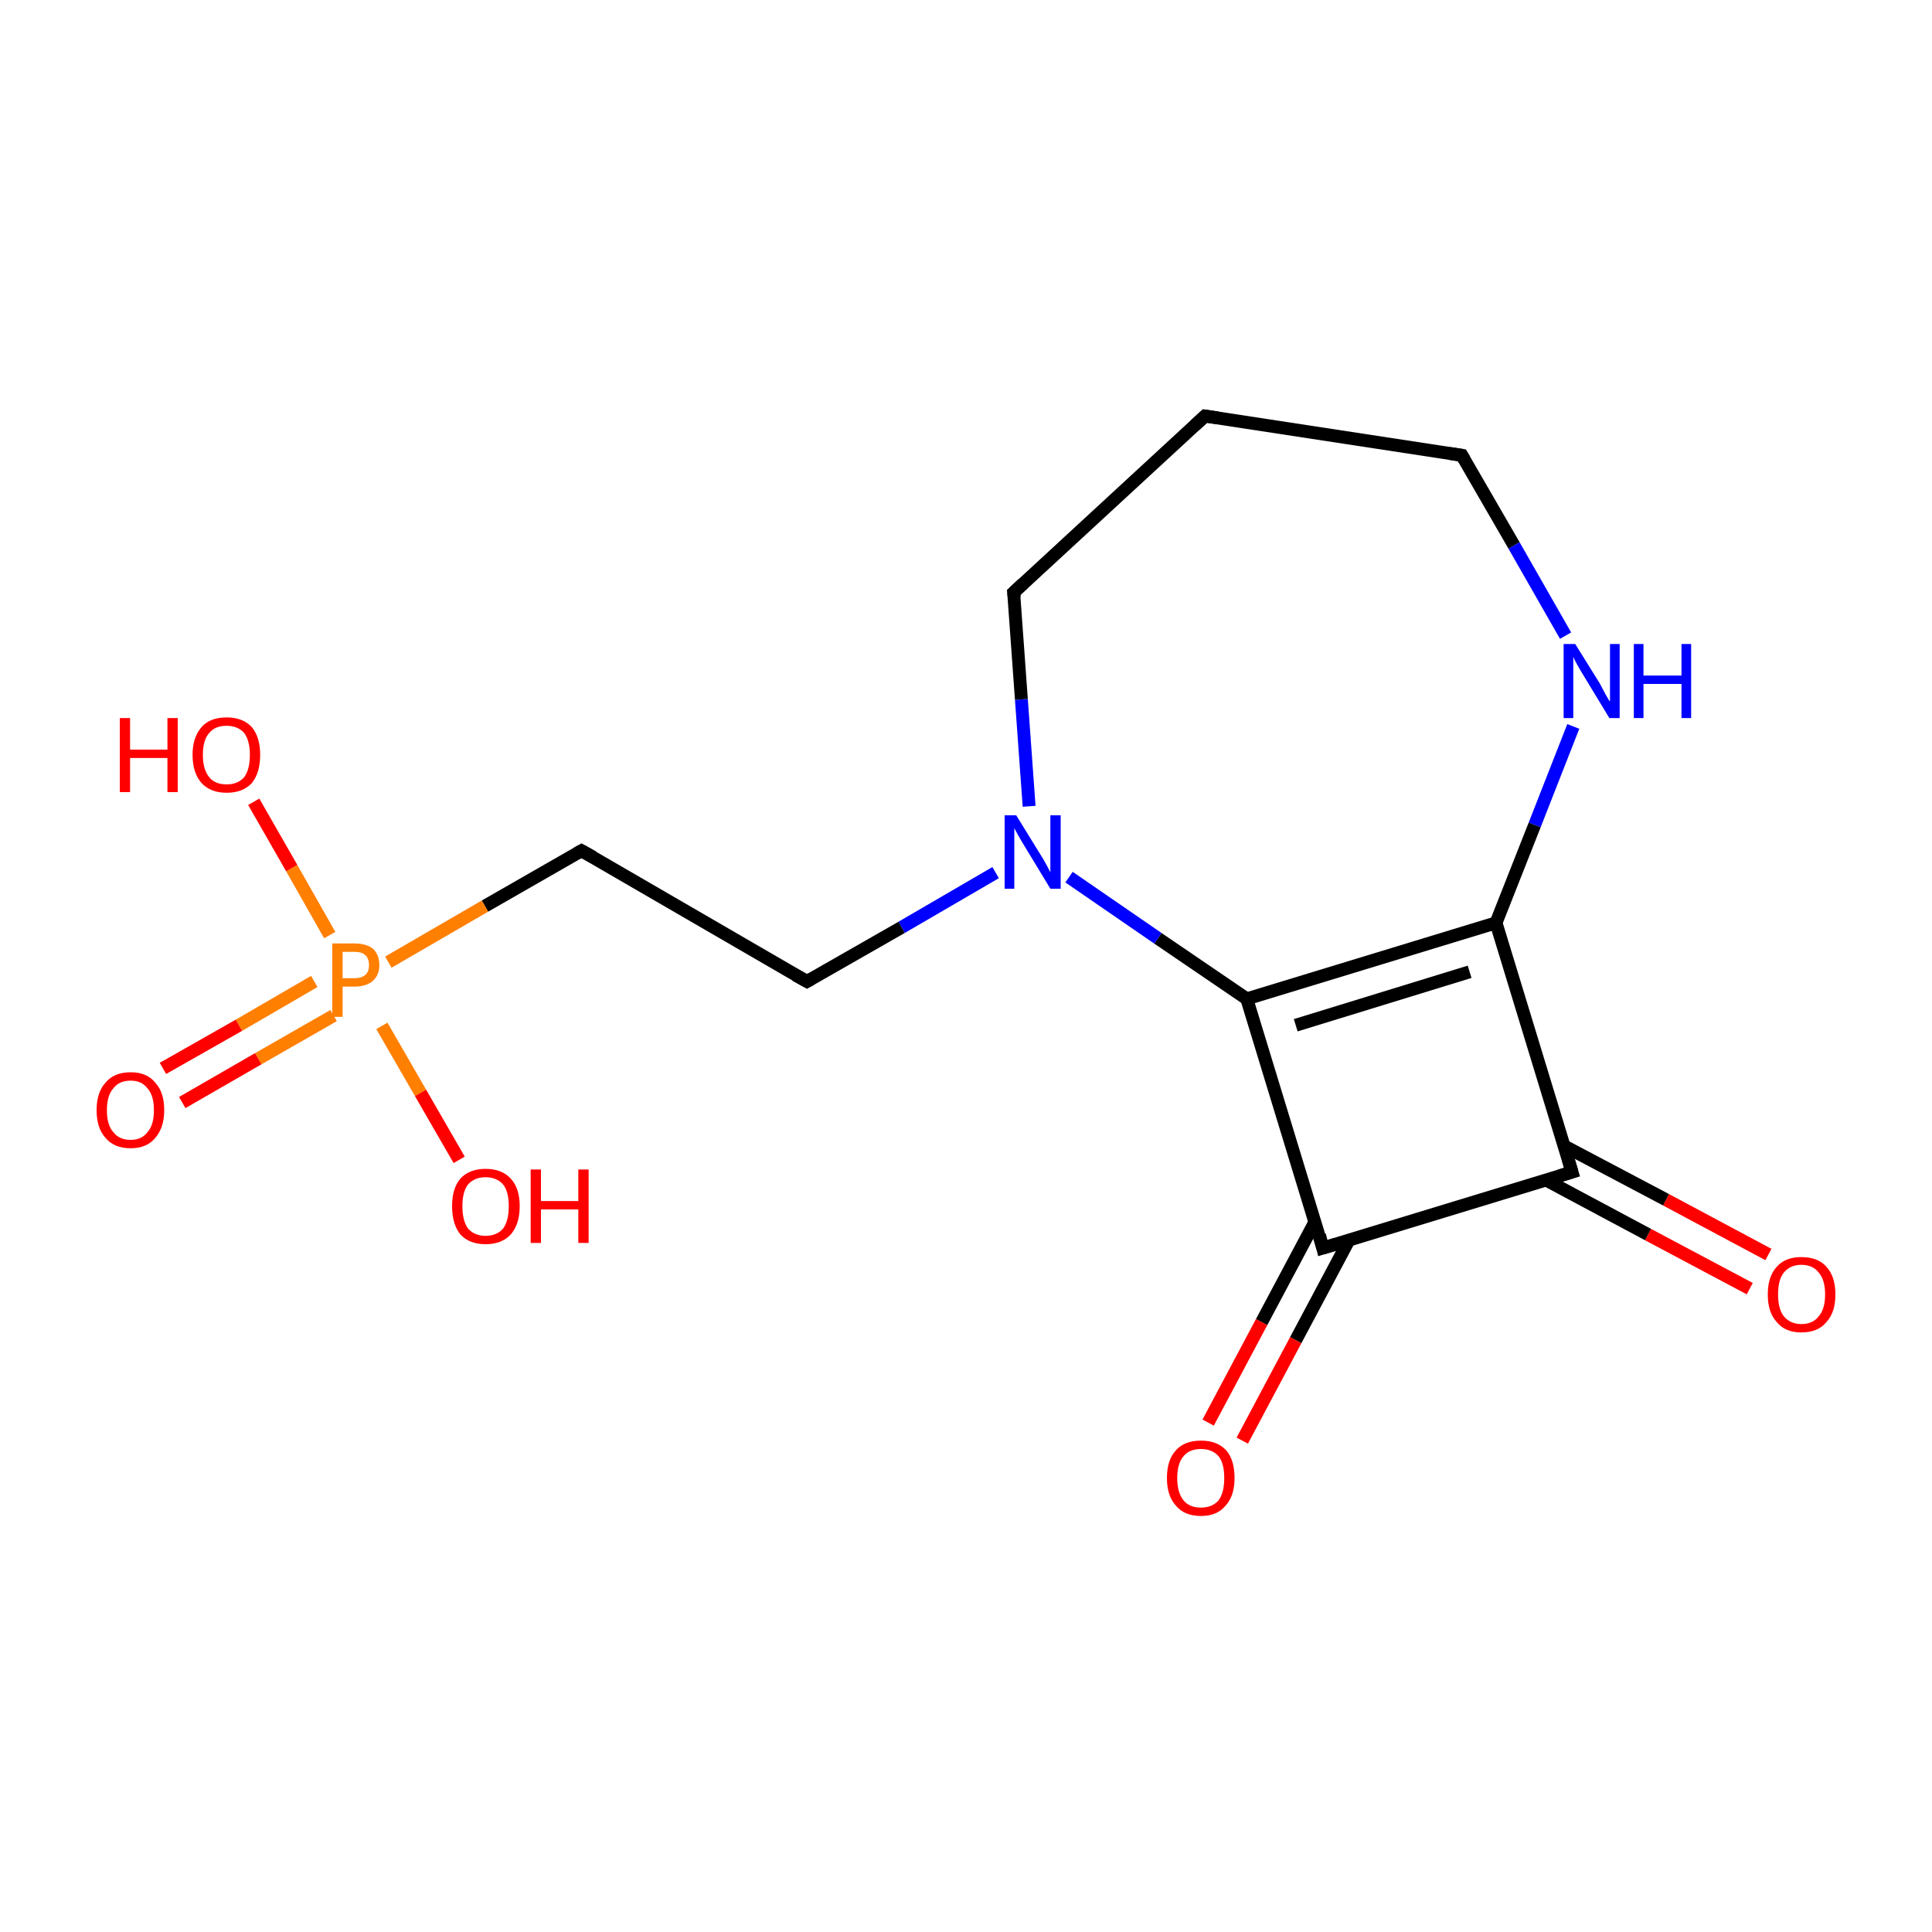 <?xml version='1.0' encoding='iso-8859-1'?>
<svg version='1.1' baseProfile='full'
              xmlns='http://www.w3.org/2000/svg'
                      xmlns:rdkit='http://www.rdkit.org/xml'
                      xmlns:xlink='http://www.w3.org/1999/xlink'
                  xml:space='preserve'
width='300px' height='300px' viewBox='0 0 300 300'>
<!-- END OF HEADER -->
<rect style='opacity:1.0;fill:#FFFFFF;stroke:none' width='300.0' height='300.0' x='0.0' y='0.0'> </rect>
<path class='bond-0 atom-0 atom-1' d='M 271.7,200.1 L 255.9,191.7' style='fill:none;fill-rule:evenodd;stroke:#FF0000;stroke-width:2.0px;stroke-linecap:butt;stroke-linejoin:miter;stroke-opacity:1' />
<path class='bond-0 atom-0 atom-1' d='M 255.9,191.7 L 240.0,183.2' style='fill:none;fill-rule:evenodd;stroke:#000000;stroke-width:2.0px;stroke-linecap:butt;stroke-linejoin:miter;stroke-opacity:1' />
<path class='bond-0 atom-0 atom-1' d='M 274.6,194.8 L 258.7,186.3' style='fill:none;fill-rule:evenodd;stroke:#FF0000;stroke-width:2.0px;stroke-linecap:butt;stroke-linejoin:miter;stroke-opacity:1' />
<path class='bond-0 atom-0 atom-1' d='M 258.7,186.3 L 242.8,177.9' style='fill:none;fill-rule:evenodd;stroke:#000000;stroke-width:2.0px;stroke-linecap:butt;stroke-linejoin:miter;stroke-opacity:1' />
<path class='bond-1 atom-1 atom-2' d='M 244.1,182.0 L 232.3,143.3' style='fill:none;fill-rule:evenodd;stroke:#000000;stroke-width:2.0px;stroke-linecap:butt;stroke-linejoin:miter;stroke-opacity:1' />
<path class='bond-2 atom-2 atom-3' d='M 232.3,143.3 L 193.6,155.1' style='fill:none;fill-rule:evenodd;stroke:#000000;stroke-width:2.0px;stroke-linecap:butt;stroke-linejoin:miter;stroke-opacity:1' />
<path class='bond-2 atom-2 atom-3' d='M 228.2,150.9 L 201.2,159.2' style='fill:none;fill-rule:evenodd;stroke:#000000;stroke-width:2.0px;stroke-linecap:butt;stroke-linejoin:miter;stroke-opacity:1' />
<path class='bond-3 atom-3 atom-4' d='M 193.6,155.1 L 205.4,193.8' style='fill:none;fill-rule:evenodd;stroke:#000000;stroke-width:2.0px;stroke-linecap:butt;stroke-linejoin:miter;stroke-opacity:1' />
<path class='bond-4 atom-4 atom-5' d='M 204.2,189.7 L 195.9,205.3' style='fill:none;fill-rule:evenodd;stroke:#000000;stroke-width:2.0px;stroke-linecap:butt;stroke-linejoin:miter;stroke-opacity:1' />
<path class='bond-4 atom-4 atom-5' d='M 195.9,205.3 L 187.6,220.9' style='fill:none;fill-rule:evenodd;stroke:#FF0000;stroke-width:2.0px;stroke-linecap:butt;stroke-linejoin:miter;stroke-opacity:1' />
<path class='bond-4 atom-4 atom-5' d='M 209.5,192.5 L 201.2,208.1' style='fill:none;fill-rule:evenodd;stroke:#000000;stroke-width:2.0px;stroke-linecap:butt;stroke-linejoin:miter;stroke-opacity:1' />
<path class='bond-4 atom-4 atom-5' d='M 201.2,208.1 L 192.9,223.7' style='fill:none;fill-rule:evenodd;stroke:#FF0000;stroke-width:2.0px;stroke-linecap:butt;stroke-linejoin:miter;stroke-opacity:1' />
<path class='bond-5 atom-3 atom-6' d='M 193.6,155.1 L 179.8,145.7' style='fill:none;fill-rule:evenodd;stroke:#000000;stroke-width:2.0px;stroke-linecap:butt;stroke-linejoin:miter;stroke-opacity:1' />
<path class='bond-5 atom-3 atom-6' d='M 179.8,145.7 L 166.0,136.2' style='fill:none;fill-rule:evenodd;stroke:#0000FF;stroke-width:2.0px;stroke-linecap:butt;stroke-linejoin:miter;stroke-opacity:1' />
<path class='bond-6 atom-6 atom-7' d='M 154.6,135.5 L 140.0,144.0' style='fill:none;fill-rule:evenodd;stroke:#0000FF;stroke-width:2.0px;stroke-linecap:butt;stroke-linejoin:miter;stroke-opacity:1' />
<path class='bond-6 atom-6 atom-7' d='M 140.0,144.0 L 125.3,152.4' style='fill:none;fill-rule:evenodd;stroke:#000000;stroke-width:2.0px;stroke-linecap:butt;stroke-linejoin:miter;stroke-opacity:1' />
<path class='bond-7 atom-7 atom-8' d='M 125.3,152.4 L 90.3,132.1' style='fill:none;fill-rule:evenodd;stroke:#000000;stroke-width:2.0px;stroke-linecap:butt;stroke-linejoin:miter;stroke-opacity:1' />
<path class='bond-8 atom-8 atom-9' d='M 90.3,132.1 L 75.3,140.7' style='fill:none;fill-rule:evenodd;stroke:#000000;stroke-width:2.0px;stroke-linecap:butt;stroke-linejoin:miter;stroke-opacity:1' />
<path class='bond-8 atom-8 atom-9' d='M 75.3,140.7 L 60.3,149.4' style='fill:none;fill-rule:evenodd;stroke:#FF7F00;stroke-width:2.0px;stroke-linecap:butt;stroke-linejoin:miter;stroke-opacity:1' />
<path class='bond-9 atom-9 atom-10' d='M 48.8,152.4 L 37.1,159.2' style='fill:none;fill-rule:evenodd;stroke:#FF7F00;stroke-width:2.0px;stroke-linecap:butt;stroke-linejoin:miter;stroke-opacity:1' />
<path class='bond-9 atom-9 atom-10' d='M 37.1,159.2 L 25.3,165.9' style='fill:none;fill-rule:evenodd;stroke:#FF0000;stroke-width:2.0px;stroke-linecap:butt;stroke-linejoin:miter;stroke-opacity:1' />
<path class='bond-9 atom-9 atom-10' d='M 51.8,157.7 L 40.1,164.4' style='fill:none;fill-rule:evenodd;stroke:#FF7F00;stroke-width:2.0px;stroke-linecap:butt;stroke-linejoin:miter;stroke-opacity:1' />
<path class='bond-9 atom-9 atom-10' d='M 40.1,164.4 L 28.3,171.2' style='fill:none;fill-rule:evenodd;stroke:#FF0000;stroke-width:2.0px;stroke-linecap:butt;stroke-linejoin:miter;stroke-opacity:1' />
<path class='bond-10 atom-9 atom-11' d='M 51.2,145.2 L 45.3,134.8' style='fill:none;fill-rule:evenodd;stroke:#FF7F00;stroke-width:2.0px;stroke-linecap:butt;stroke-linejoin:miter;stroke-opacity:1' />
<path class='bond-10 atom-9 atom-11' d='M 45.3,134.8 L 39.4,124.5' style='fill:none;fill-rule:evenodd;stroke:#FF0000;stroke-width:2.0px;stroke-linecap:butt;stroke-linejoin:miter;stroke-opacity:1' />
<path class='bond-11 atom-9 atom-12' d='M 59.3,159.3 L 65.3,169.7' style='fill:none;fill-rule:evenodd;stroke:#FF7F00;stroke-width:2.0px;stroke-linecap:butt;stroke-linejoin:miter;stroke-opacity:1' />
<path class='bond-11 atom-9 atom-12' d='M 65.3,169.7 L 71.3,180.1' style='fill:none;fill-rule:evenodd;stroke:#FF0000;stroke-width:2.0px;stroke-linecap:butt;stroke-linejoin:miter;stroke-opacity:1' />
<path class='bond-12 atom-6 atom-13' d='M 159.8,125.2 L 158.6,108.6' style='fill:none;fill-rule:evenodd;stroke:#0000FF;stroke-width:2.0px;stroke-linecap:butt;stroke-linejoin:miter;stroke-opacity:1' />
<path class='bond-12 atom-6 atom-13' d='M 158.6,108.6 L 157.4,92.0' style='fill:none;fill-rule:evenodd;stroke:#000000;stroke-width:2.0px;stroke-linecap:butt;stroke-linejoin:miter;stroke-opacity:1' />
<path class='bond-13 atom-13 atom-14' d='M 157.4,92.0 L 187.1,64.6' style='fill:none;fill-rule:evenodd;stroke:#000000;stroke-width:2.0px;stroke-linecap:butt;stroke-linejoin:miter;stroke-opacity:1' />
<path class='bond-14 atom-14 atom-15' d='M 187.1,64.6 L 227.0,70.7' style='fill:none;fill-rule:evenodd;stroke:#000000;stroke-width:2.0px;stroke-linecap:butt;stroke-linejoin:miter;stroke-opacity:1' />
<path class='bond-15 atom-15 atom-16' d='M 227.0,70.7 L 235.1,84.7' style='fill:none;fill-rule:evenodd;stroke:#000000;stroke-width:2.0px;stroke-linecap:butt;stroke-linejoin:miter;stroke-opacity:1' />
<path class='bond-15 atom-15 atom-16' d='M 235.1,84.7 L 243.1,98.7' style='fill:none;fill-rule:evenodd;stroke:#0000FF;stroke-width:2.0px;stroke-linecap:butt;stroke-linejoin:miter;stroke-opacity:1' />
<path class='bond-16 atom-4 atom-1' d='M 205.4,193.8 L 244.1,182.0' style='fill:none;fill-rule:evenodd;stroke:#000000;stroke-width:2.0px;stroke-linecap:butt;stroke-linejoin:miter;stroke-opacity:1' />
<path class='bond-17 atom-16 atom-2' d='M 244.3,112.8 L 238.3,128.1' style='fill:none;fill-rule:evenodd;stroke:#0000FF;stroke-width:2.0px;stroke-linecap:butt;stroke-linejoin:miter;stroke-opacity:1' />
<path class='bond-17 atom-16 atom-2' d='M 238.3,128.1 L 232.3,143.3' style='fill:none;fill-rule:evenodd;stroke:#000000;stroke-width:2.0px;stroke-linecap:butt;stroke-linejoin:miter;stroke-opacity:1' />
<path d='M 243.5,180.0 L 244.1,182.0 L 242.1,182.6' style='fill:none;stroke:#000000;stroke-width:2.0px;stroke-linecap:butt;stroke-linejoin:miter;stroke-miterlimit:10;stroke-opacity:1;' />
<path d='M 204.9,191.8 L 205.4,193.8 L 207.4,193.2' style='fill:none;stroke:#000000;stroke-width:2.0px;stroke-linecap:butt;stroke-linejoin:miter;stroke-miterlimit:10;stroke-opacity:1;' />
<path d='M 126.0,152.0 L 125.3,152.4 L 123.5,151.4' style='fill:none;stroke:#000000;stroke-width:2.0px;stroke-linecap:butt;stroke-linejoin:miter;stroke-miterlimit:10;stroke-opacity:1;' />
<path d='M 92.1,133.1 L 90.3,132.1 L 89.6,132.5' style='fill:none;stroke:#000000;stroke-width:2.0px;stroke-linecap:butt;stroke-linejoin:miter;stroke-miterlimit:10;stroke-opacity:1;' />
<path d='M 157.5,92.8 L 157.4,92.0 L 158.9,90.6' style='fill:none;stroke:#000000;stroke-width:2.0px;stroke-linecap:butt;stroke-linejoin:miter;stroke-miterlimit:10;stroke-opacity:1;' />
<path d='M 185.6,66.0 L 187.1,64.6 L 189.1,64.9' style='fill:none;stroke:#000000;stroke-width:2.0px;stroke-linecap:butt;stroke-linejoin:miter;stroke-miterlimit:10;stroke-opacity:1;' />
<path d='M 225.0,70.4 L 227.0,70.7 L 227.4,71.4' style='fill:none;stroke:#000000;stroke-width:2.0px;stroke-linecap:butt;stroke-linejoin:miter;stroke-miterlimit:10;stroke-opacity:1;' />
<path class='atom-0' d='M 274.5 201.0
Q 274.5 198.2, 275.9 196.7
Q 277.2 195.2, 279.7 195.2
Q 282.3 195.2, 283.6 196.7
Q 285.0 198.2, 285.0 201.0
Q 285.0 203.8, 283.6 205.3
Q 282.3 206.9, 279.7 206.9
Q 277.2 206.9, 275.9 205.3
Q 274.5 203.8, 274.5 201.0
M 279.7 205.6
Q 281.5 205.6, 282.4 204.4
Q 283.4 203.3, 283.4 201.0
Q 283.4 198.7, 282.4 197.6
Q 281.5 196.4, 279.7 196.4
Q 278.0 196.4, 277.0 197.6
Q 276.1 198.7, 276.1 201.0
Q 276.1 203.3, 277.0 204.4
Q 278.0 205.6, 279.7 205.6
' fill='#FF0000'/>
<path class='atom-5' d='M 181.2 229.5
Q 181.2 226.7, 182.6 225.2
Q 183.9 223.7, 186.5 223.7
Q 189.0 223.7, 190.4 225.2
Q 191.7 226.7, 191.7 229.5
Q 191.7 232.3, 190.3 233.8
Q 189.0 235.4, 186.5 235.4
Q 183.9 235.4, 182.6 233.8
Q 181.2 232.3, 181.2 229.5
M 186.5 234.1
Q 188.2 234.1, 189.2 233.0
Q 190.1 231.8, 190.1 229.5
Q 190.1 227.2, 189.2 226.1
Q 188.2 225.0, 186.5 225.0
Q 184.7 225.0, 183.8 226.1
Q 182.8 227.2, 182.8 229.5
Q 182.8 231.8, 183.8 233.0
Q 184.7 234.1, 186.5 234.1
' fill='#FF0000'/>
<path class='atom-6' d='M 157.8 126.6
L 161.5 132.6
Q 161.9 133.2, 162.5 134.3
Q 163.1 135.4, 163.1 135.5
L 163.1 126.6
L 164.7 126.6
L 164.7 138.0
L 163.1 138.0
L 159.1 131.4
Q 158.6 130.6, 158.1 129.7
Q 157.6 128.8, 157.5 128.6
L 157.5 138.0
L 156.0 138.0
L 156.0 126.6
L 157.8 126.6
' fill='#0000FF'/>
<path class='atom-9' d='M 55.0 146.5
Q 57.0 146.5, 58.0 147.4
Q 58.9 148.3, 58.9 149.9
Q 58.9 151.4, 57.9 152.3
Q 56.9 153.2, 55.0 153.2
L 53.2 153.2
L 53.2 157.9
L 51.6 157.9
L 51.6 146.5
L 55.0 146.5
M 55.0 151.9
Q 56.1 151.9, 56.7 151.4
Q 57.3 150.9, 57.3 149.9
Q 57.3 148.8, 56.7 148.3
Q 56.2 147.8, 55.0 147.8
L 53.2 147.8
L 53.2 151.9
L 55.0 151.9
' fill='#FF7F00'/>
<path class='atom-10' d='M 15.0 172.4
Q 15.0 169.6, 16.4 168.1
Q 17.7 166.5, 20.3 166.5
Q 22.8 166.5, 24.1 168.1
Q 25.5 169.6, 25.5 172.4
Q 25.5 175.1, 24.1 176.7
Q 22.8 178.3, 20.3 178.3
Q 17.7 178.3, 16.4 176.7
Q 15.0 175.2, 15.0 172.4
M 20.3 177.0
Q 22.0 177.0, 22.9 175.8
Q 23.9 174.7, 23.9 172.4
Q 23.9 170.1, 22.9 169.0
Q 22.0 167.8, 20.3 167.8
Q 18.5 167.8, 17.6 169.0
Q 16.6 170.1, 16.6 172.4
Q 16.6 174.7, 17.6 175.8
Q 18.5 177.0, 20.3 177.0
' fill='#FF0000'/>
<path class='atom-11' d='M 18.6 111.5
L 20.2 111.5
L 20.2 116.4
L 26.0 116.4
L 26.0 111.5
L 27.6 111.5
L 27.6 123.0
L 26.0 123.0
L 26.0 117.7
L 20.2 117.7
L 20.2 123.0
L 18.6 123.0
L 18.6 111.5
' fill='#FF0000'/>
<path class='atom-11' d='M 29.9 117.2
Q 29.9 114.5, 31.3 112.9
Q 32.6 111.4, 35.2 111.4
Q 37.7 111.4, 39.1 112.9
Q 40.4 114.5, 40.4 117.2
Q 40.4 120.0, 39.1 121.6
Q 37.7 123.1, 35.2 123.1
Q 32.7 123.1, 31.3 121.6
Q 29.9 120.0, 29.9 117.2
M 35.2 121.8
Q 36.9 121.8, 37.9 120.7
Q 38.8 119.5, 38.8 117.2
Q 38.8 115.0, 37.9 113.8
Q 36.9 112.7, 35.2 112.7
Q 33.4 112.7, 32.5 113.8
Q 31.5 114.9, 31.5 117.2
Q 31.5 119.5, 32.5 120.7
Q 33.4 121.8, 35.2 121.8
' fill='#FF0000'/>
<path class='atom-12' d='M 70.2 187.3
Q 70.2 184.5, 71.5 183.0
Q 72.9 181.5, 75.4 181.5
Q 77.9 181.5, 79.3 183.0
Q 80.7 184.5, 80.7 187.3
Q 80.7 190.1, 79.3 191.7
Q 77.9 193.2, 75.4 193.2
Q 72.9 193.2, 71.5 191.7
Q 70.2 190.1, 70.2 187.3
M 75.4 191.9
Q 77.1 191.9, 78.1 190.8
Q 79.0 189.6, 79.0 187.3
Q 79.0 185.0, 78.1 183.9
Q 77.1 182.8, 75.4 182.8
Q 73.7 182.8, 72.7 183.9
Q 71.8 185.0, 71.8 187.3
Q 71.8 189.6, 72.7 190.8
Q 73.7 191.9, 75.4 191.9
' fill='#FF0000'/>
<path class='atom-12' d='M 82.4 181.6
L 84.0 181.6
L 84.0 186.5
L 89.8 186.5
L 89.8 181.6
L 91.4 181.6
L 91.4 193.0
L 89.8 193.0
L 89.8 187.8
L 84.0 187.8
L 84.0 193.0
L 82.4 193.0
L 82.4 181.6
' fill='#FF0000'/>
<path class='atom-16' d='M 244.6 100.0
L 248.4 106.1
Q 248.7 106.7, 249.3 107.8
Q 249.9 108.9, 250.0 108.9
L 250.0 100.0
L 251.5 100.0
L 251.5 111.5
L 249.9 111.5
L 245.9 104.9
Q 245.4 104.1, 244.9 103.2
Q 244.4 102.3, 244.3 102.0
L 244.3 111.5
L 242.8 111.5
L 242.8 100.0
L 244.6 100.0
' fill='#0000FF'/>
<path class='atom-16' d='M 253.7 100.0
L 255.2 100.0
L 255.2 104.9
L 261.1 104.9
L 261.1 100.0
L 262.6 100.0
L 262.6 111.5
L 261.1 111.5
L 261.1 106.2
L 255.2 106.2
L 255.2 111.5
L 253.7 111.5
L 253.7 100.0
' fill='#0000FF'/>
</svg>
